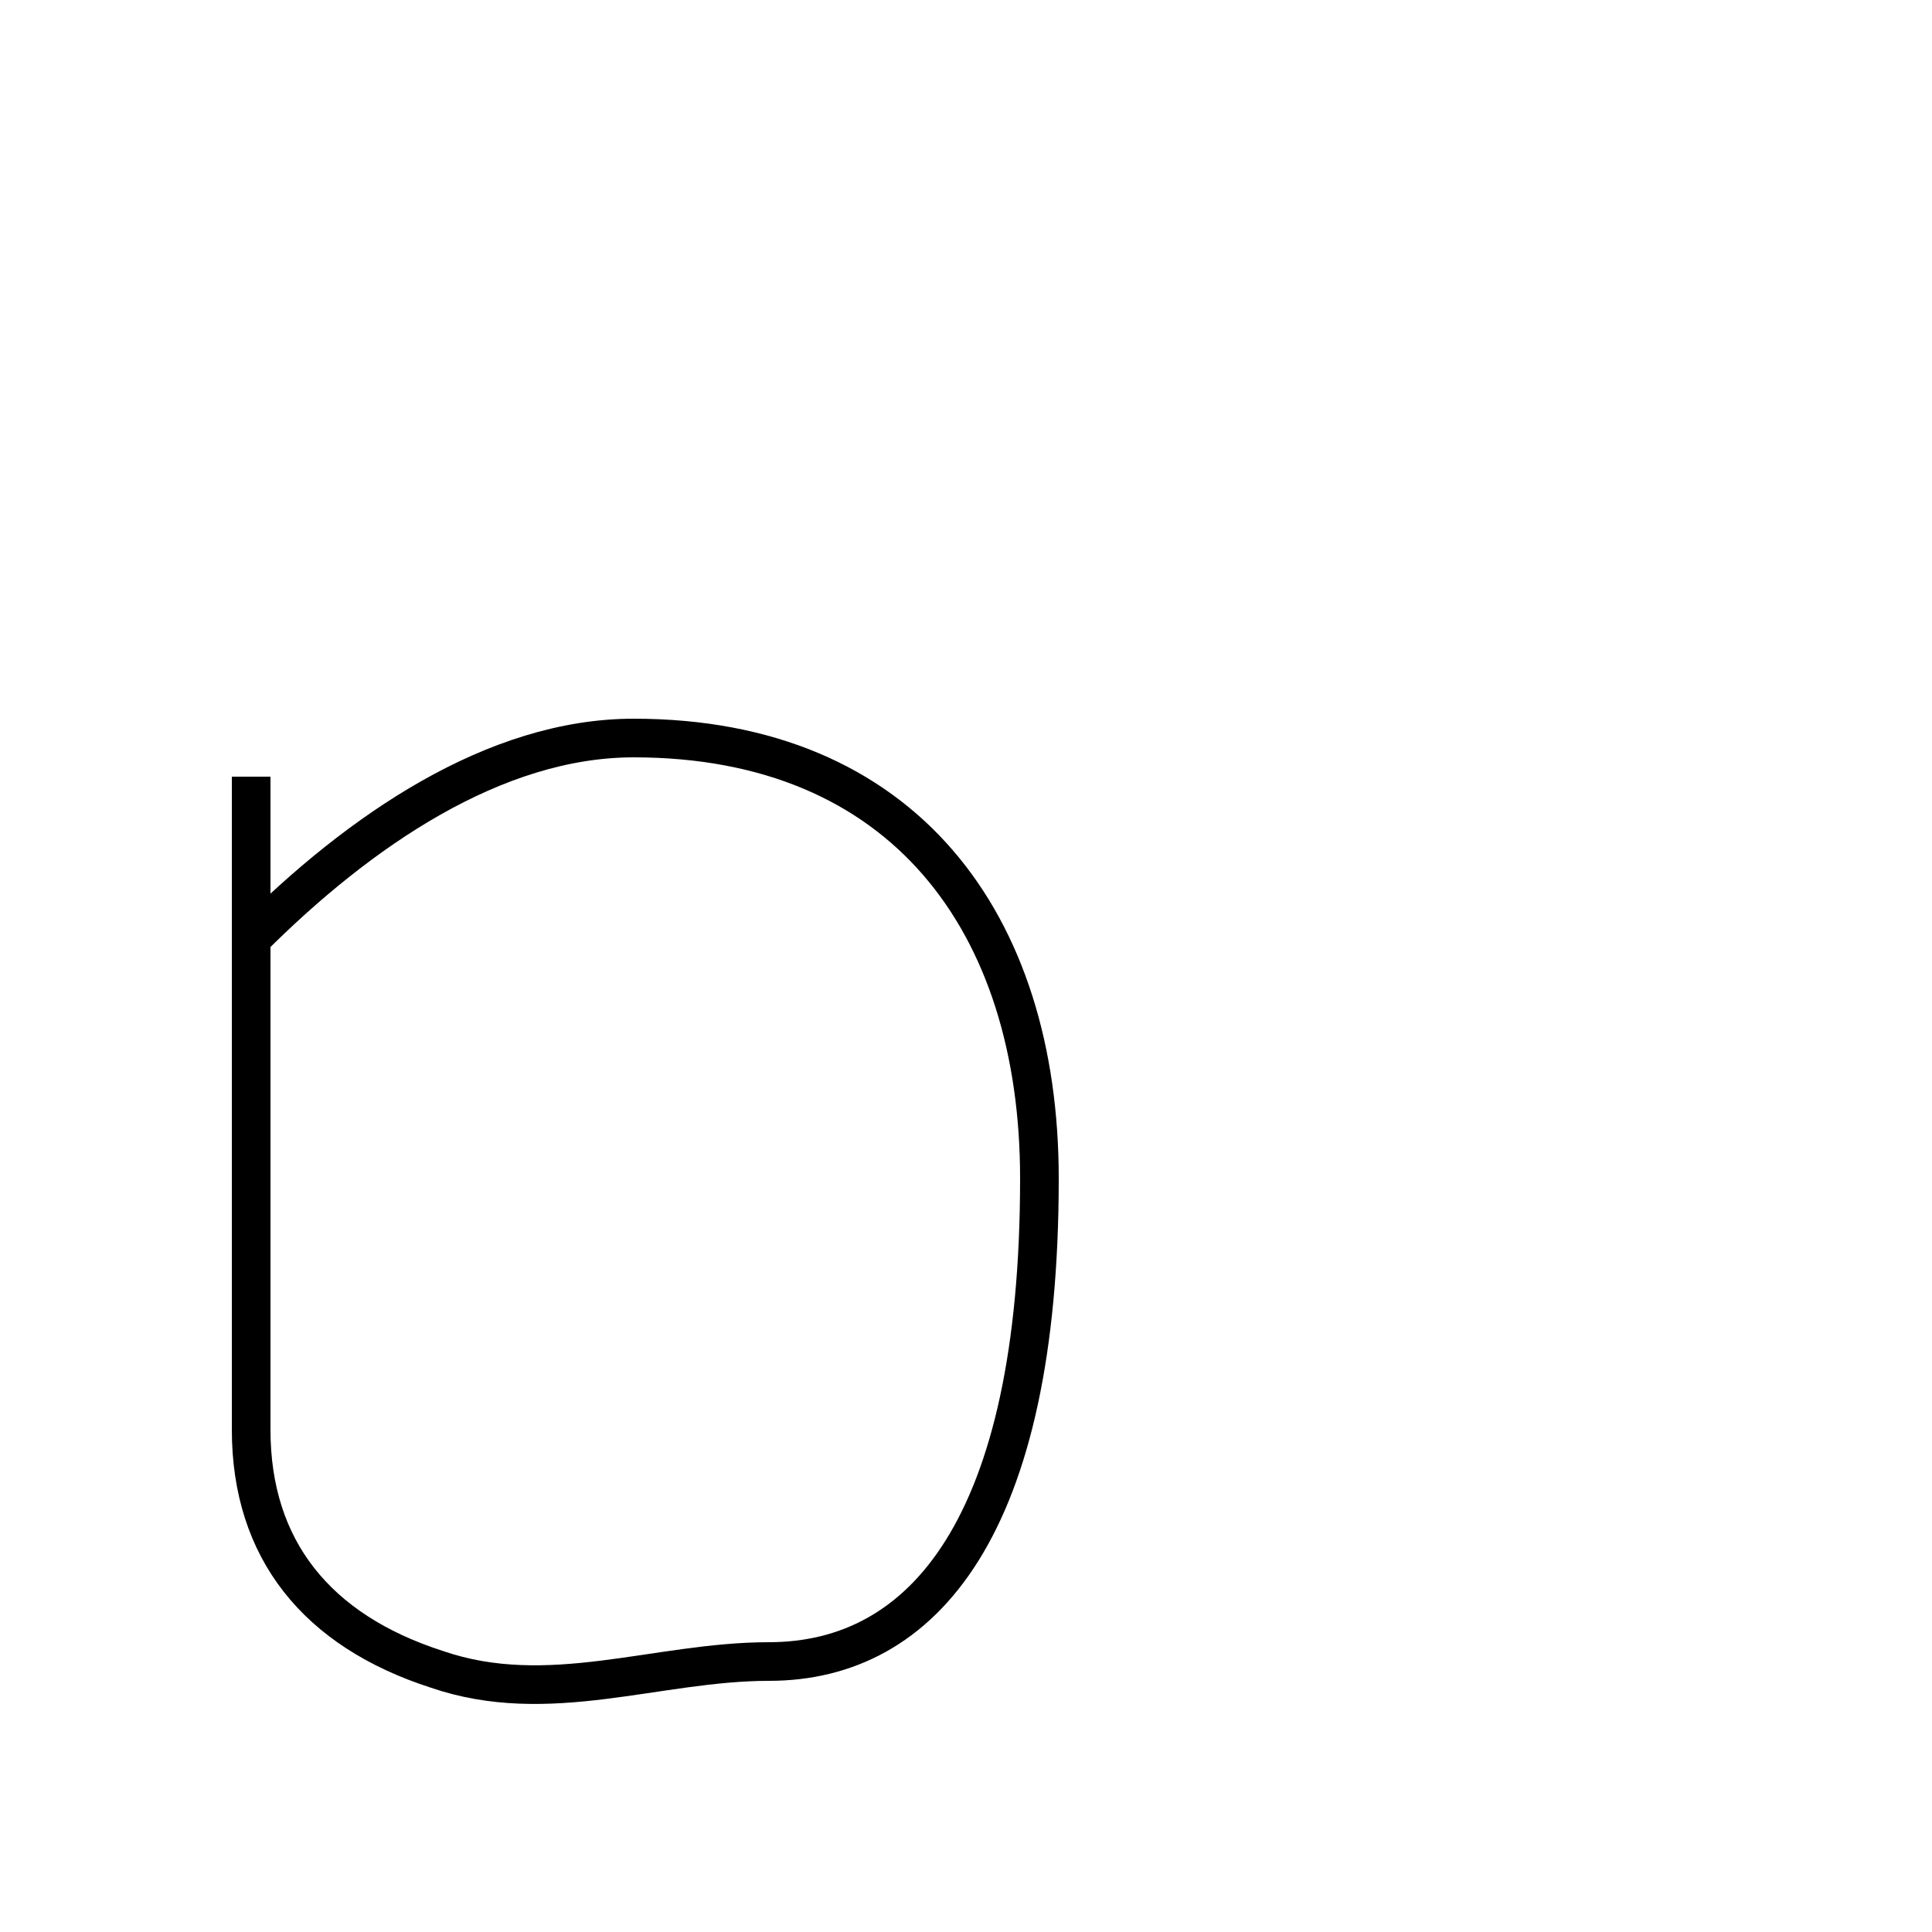 <?xml version='1.0' encoding='utf8'?>
<svg viewBox="0.0 -44.0 50.0 50.0" version="1.1" xmlns="http://www.w3.org/2000/svg">
<rect x="0.0" y="-44.0" width="50.0" height="50.0" fill="#808080" stroke="none"/>
<rect x="-1000" y="-1000" width="2000" height="2000" stroke="white" fill="white"/>
<g style="fill:none; stroke:#000000;  stroke-width:1">
<path d="M 6.5 23.9 L 6.5 7.0 C 6.5 3.9 8.2 1.8 11.3 0.8 C 14.2 -0.2 17.0 1.0 19.9 1.0 C 23.9 1.0 26.9 4.5 26.9 13.5 C 26.9 20.1 23.4 24.9 16.4 24.9 C 12.8 24.9 9.3 22.5 6.5 19.7 " transform="scale(1, -1)" />
</g>
</svg>
